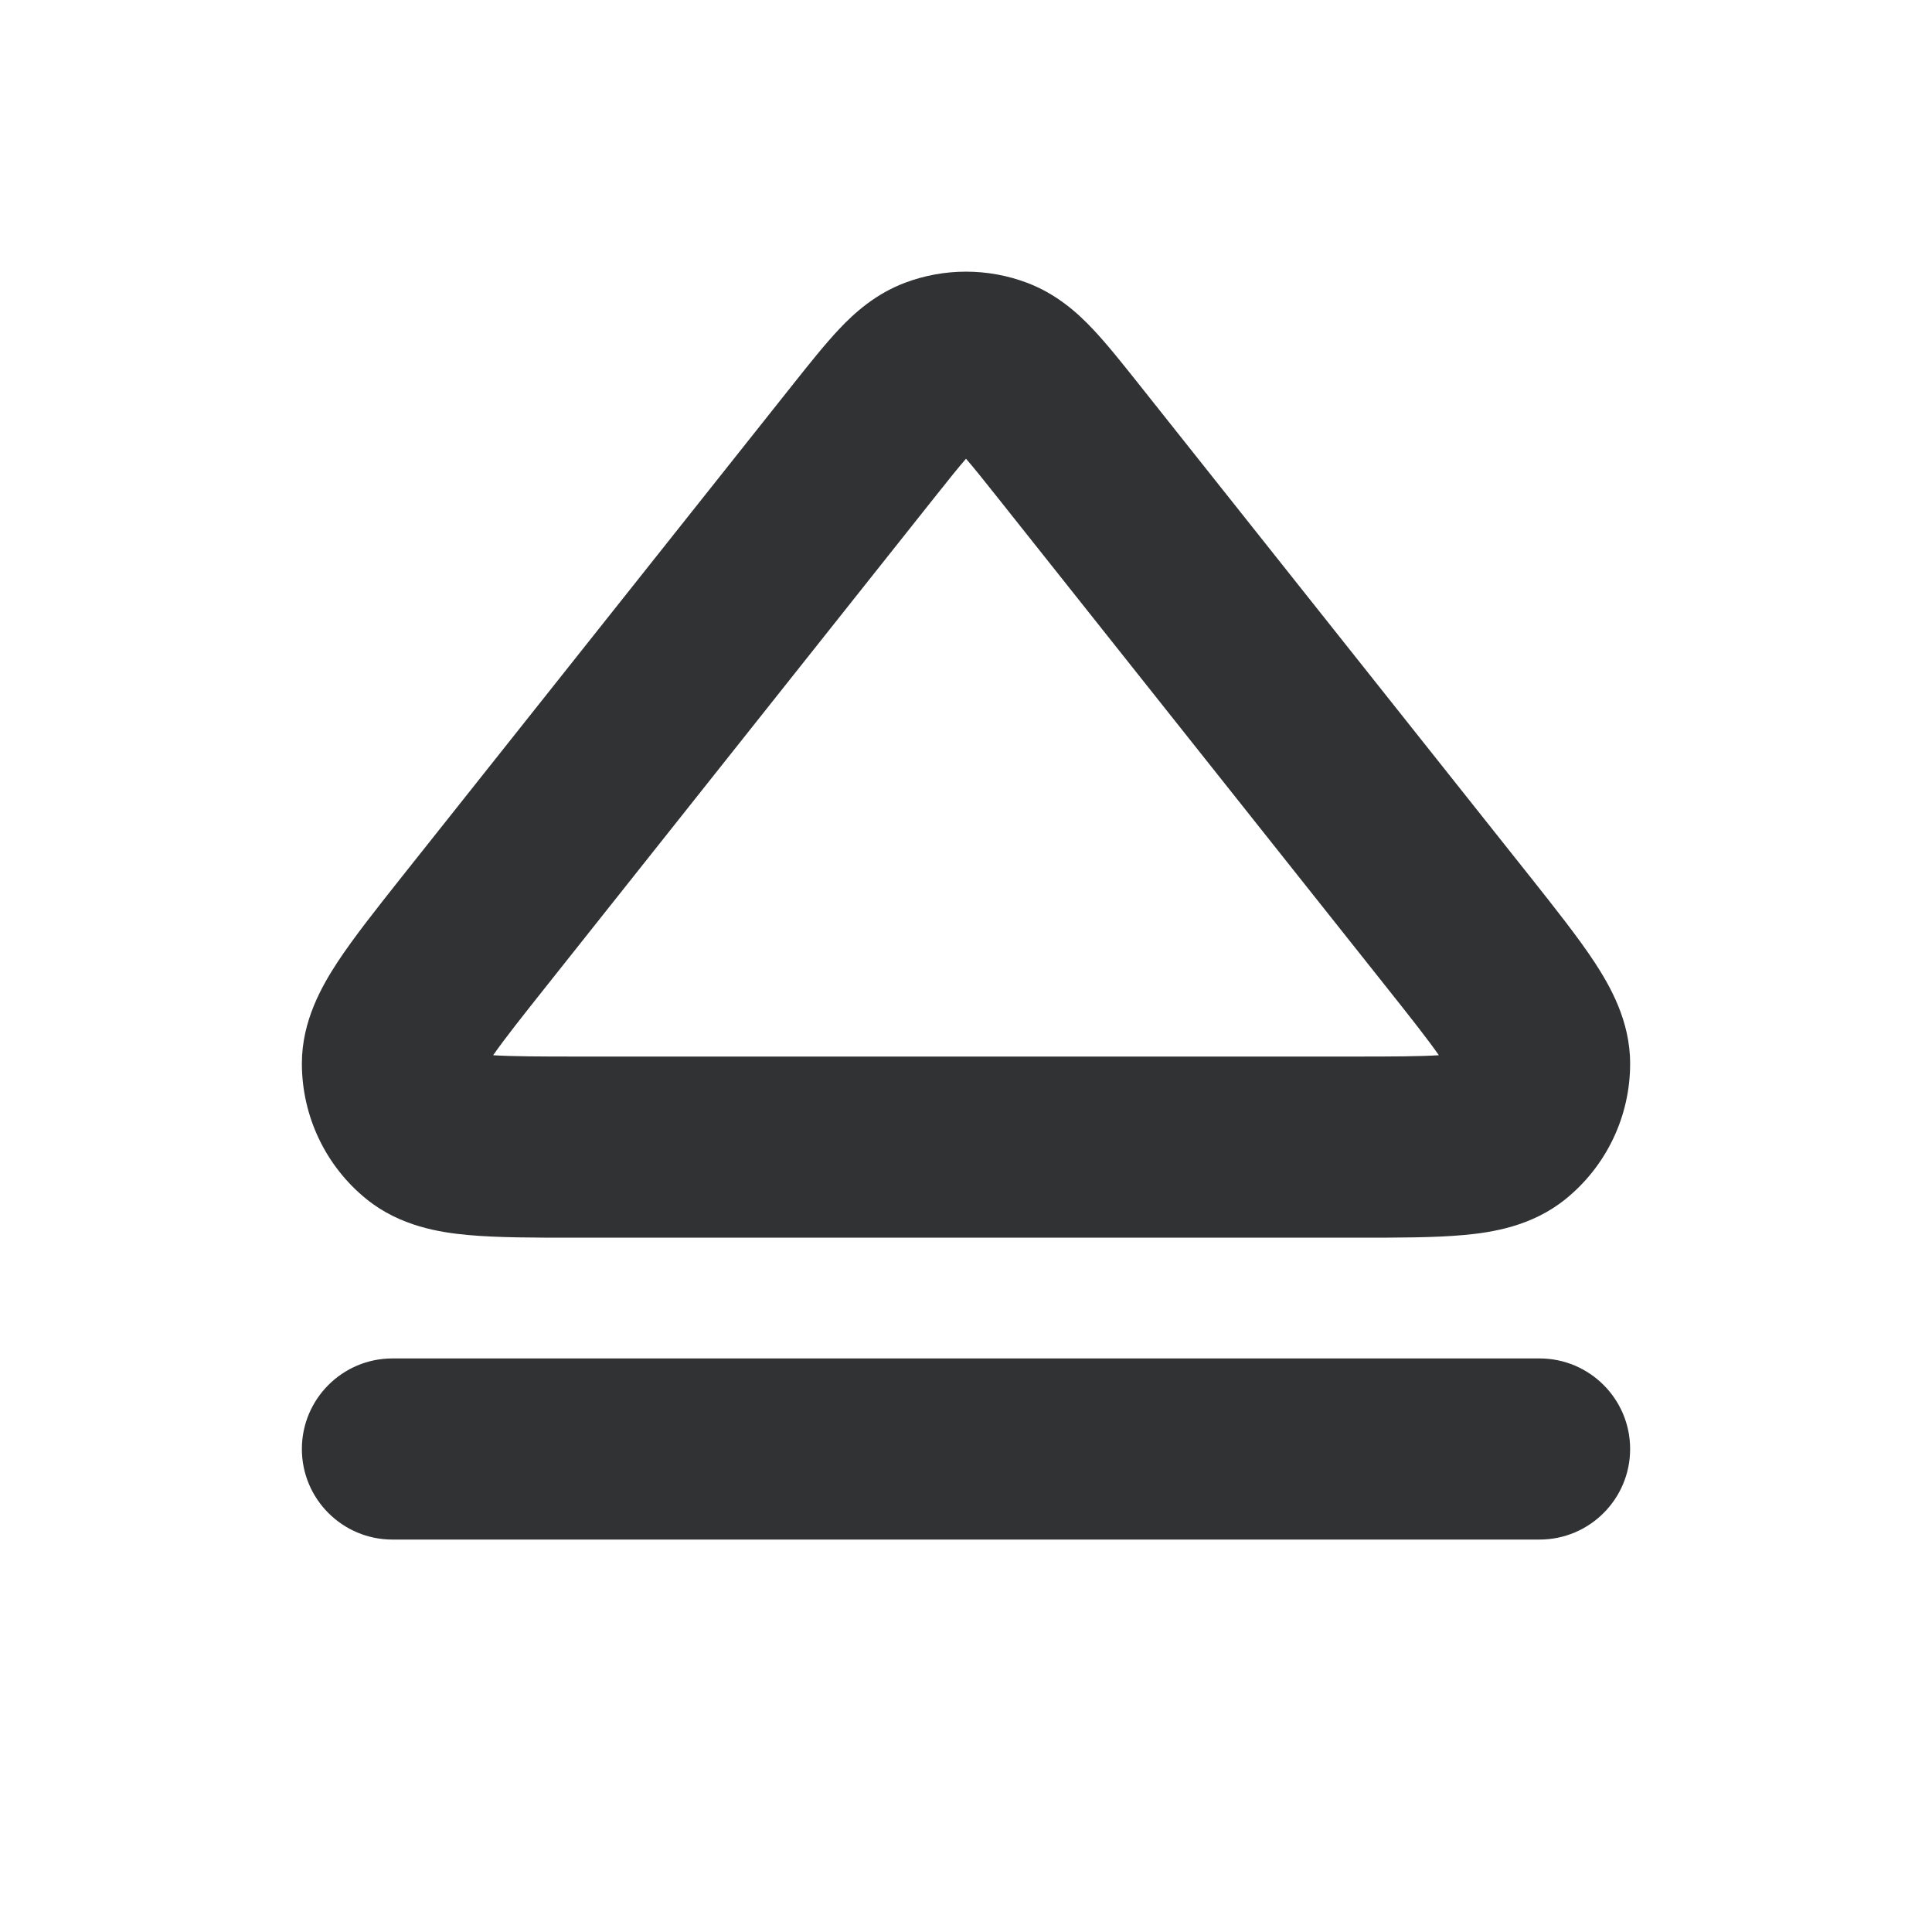 <svg width="16" height="16" viewBox="0 0 16 16" fill="none" xmlns="http://www.w3.org/2000/svg">
    <path fill-rule="evenodd" clip-rule="evenodd"
        d="M12.962 9.933C13.303 9.659 13.501 9.244 13.5 8.807C13.5 8.455 13.335 8.167 13.205 7.968C13.072 7.766 12.883 7.527 12.672 7.261L9.428 3.177C9.296 3.011 9.168 2.85 9.05 2.725C8.923 2.59 8.749 2.434 8.506 2.342C8.18 2.219 7.82 2.219 7.494 2.342C7.251 2.434 7.077 2.59 6.95 2.725C6.832 2.85 6.704 3.011 6.572 3.177L3.328 7.261C3.117 7.527 2.928 7.766 2.795 7.968C2.665 8.167 2.5 8.455 2.5 8.807C2.5 9.244 2.697 9.659 3.038 9.933C3.314 10.155 3.643 10.207 3.879 10.228C4.12 10.25 4.423 10.25 4.761 10.25H11.239C11.577 10.25 11.88 10.25 12.121 10.228C12.357 10.207 12.686 10.155 12.962 9.933ZM11.477 8.169C11.686 8.432 11.824 8.607 11.916 8.739C11.757 8.749 11.537 8.75 11.207 8.75H4.793C4.463 8.75 4.243 8.749 4.084 8.739C4.176 8.607 4.314 8.432 4.523 8.169L7.73 4.131C7.857 3.971 7.938 3.87 8 3.799C8.062 3.87 8.143 3.971 8.27 4.131L11.477 8.169Z"
        fill="#303233" />
    <path
        d="M12.75 12.75C13.164 12.75 13.5 12.414 13.5 12C13.5 11.586 13.164 11.25 12.75 11.25H3.25C2.836 11.25 2.5 11.586 2.5 12C2.5 12.414 2.836 12.75 3.25 12.75H12.75Z"
        fill="#303233" />
</svg>
